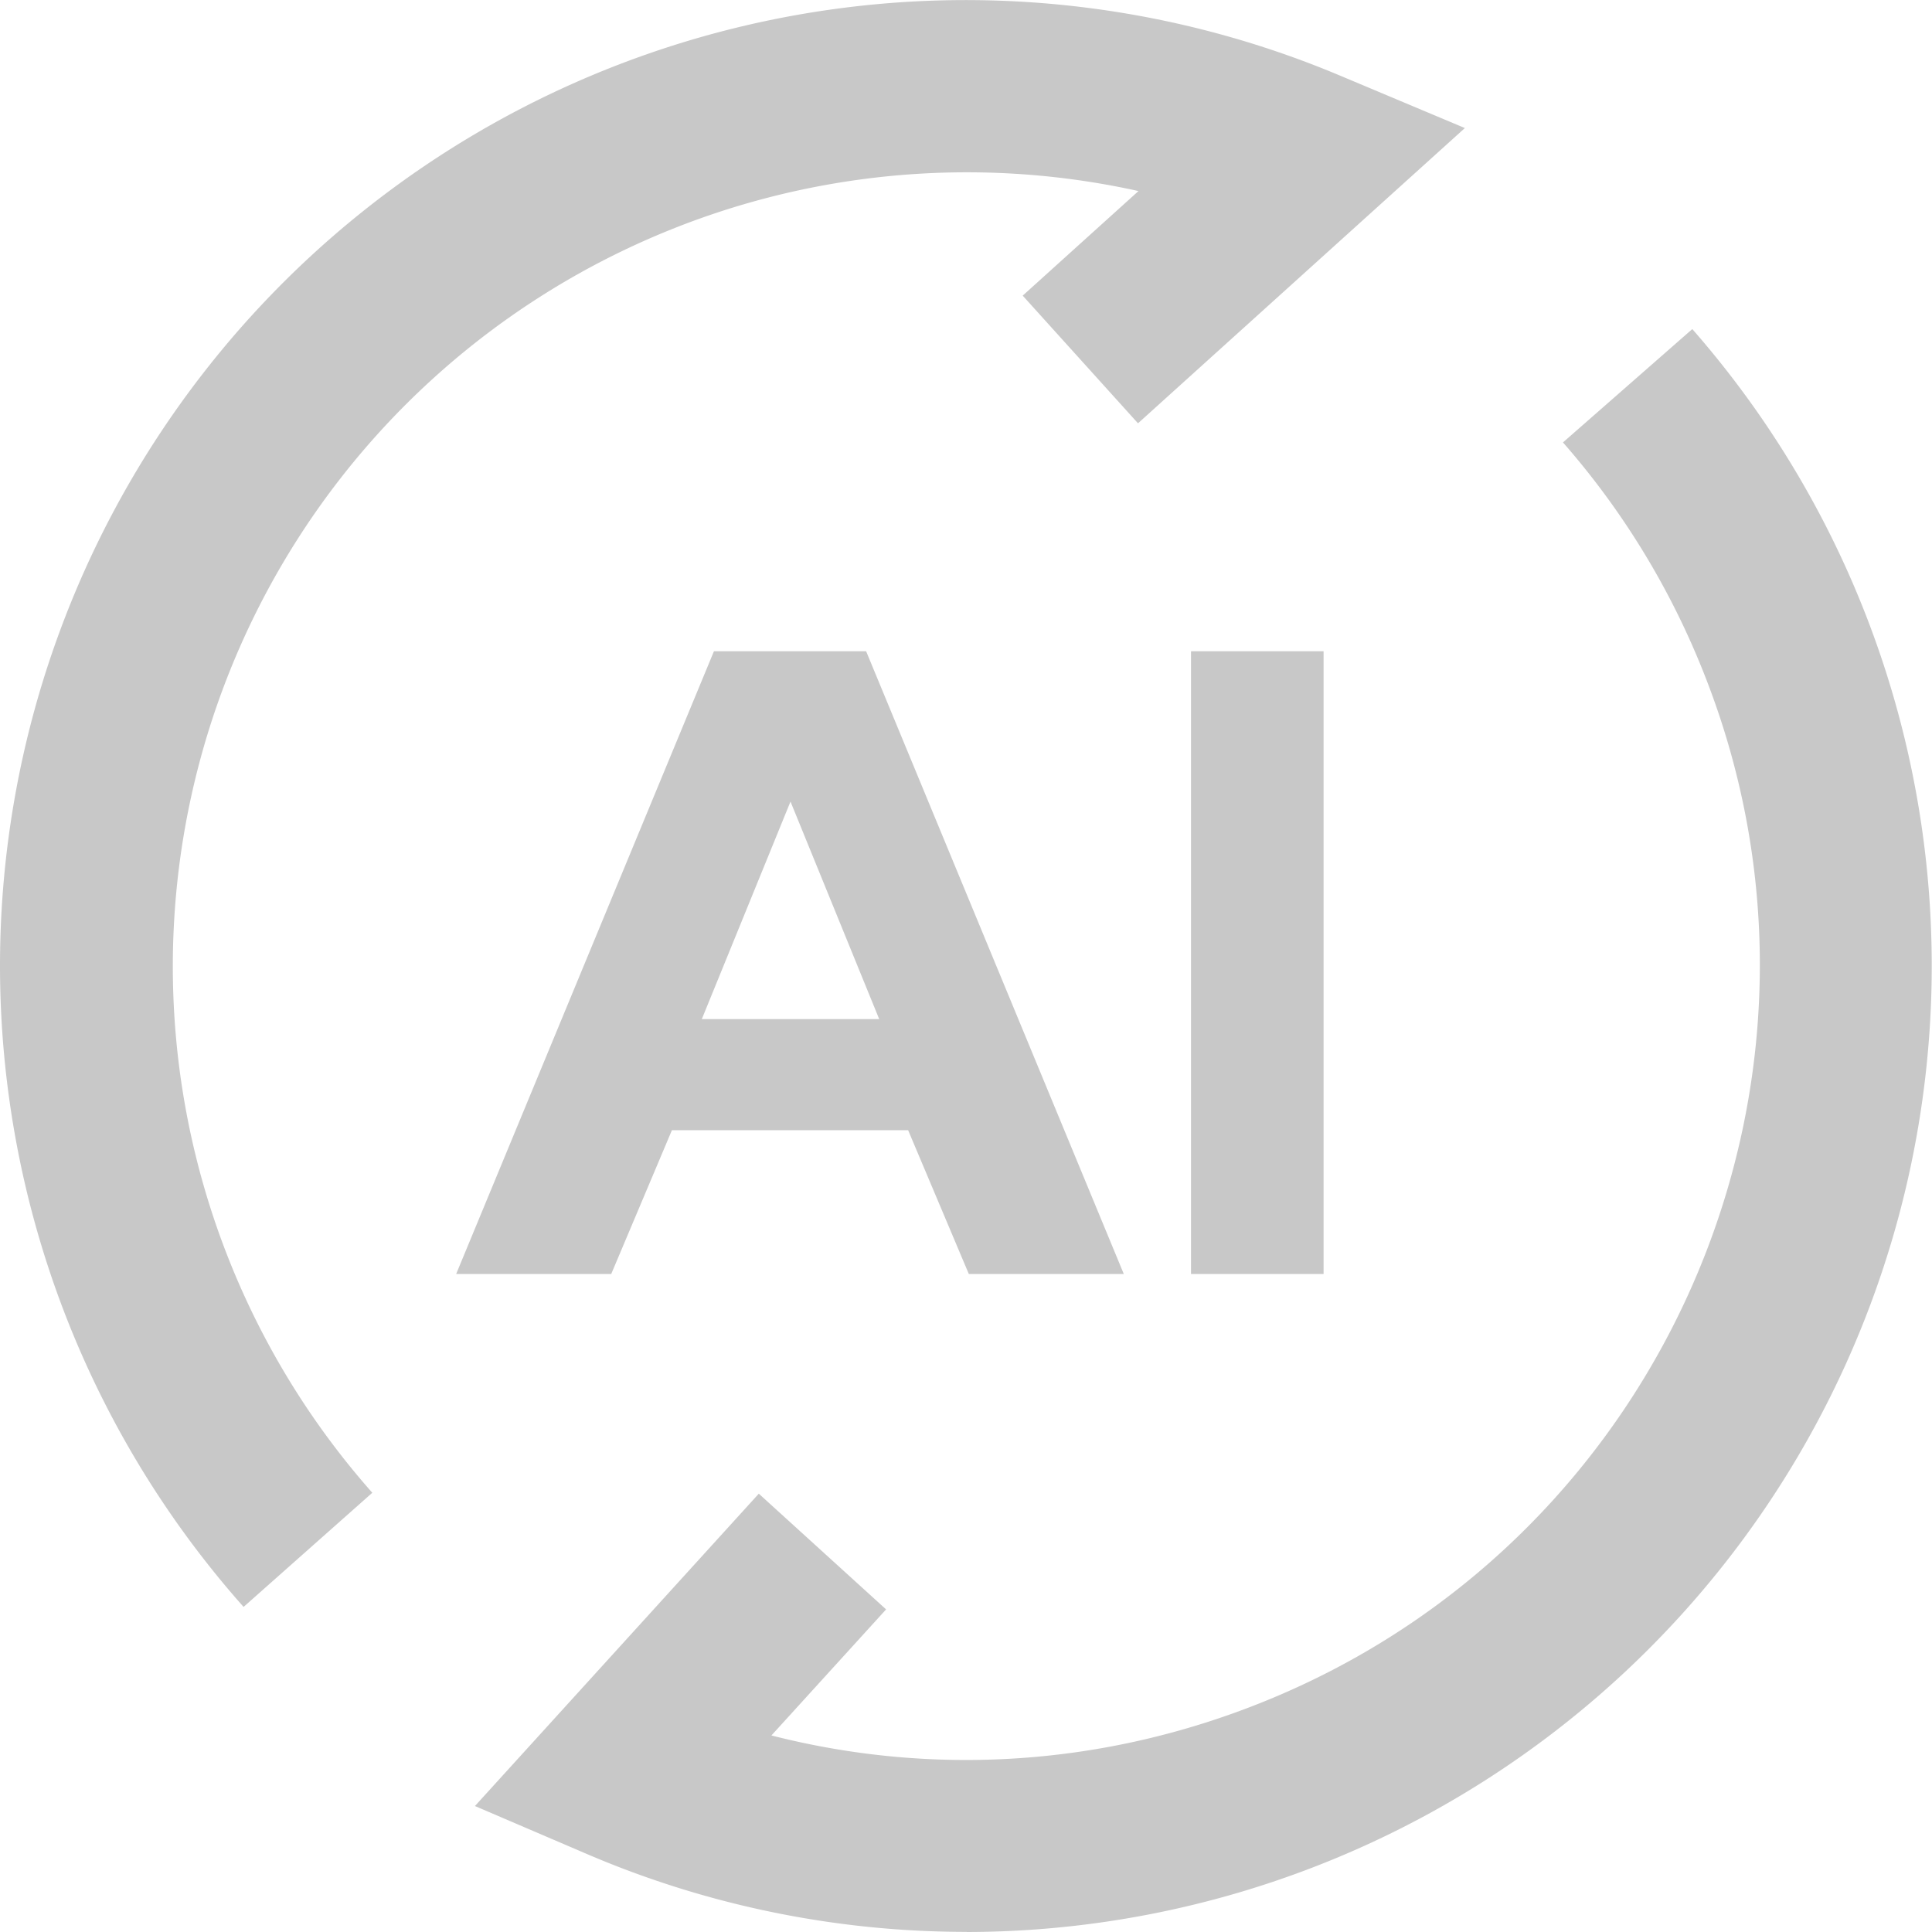 <svg t="1705045641993" class="icon" viewBox="0 0 1024 1024" version="1.1" xmlns="http://www.w3.org/2000/svg" p-id="1797"
     width="22" height="22">
    <path d="M512.372 1023.943q-4.559 0-9.187-0.091a510.104 510.104 0 0 1-192.621-41.408l-58.835-25.212 150.45-165.551 67.474 61.331L408.869 919.825c86.189 22.02 176.801 16.094 260.882-17.894 215.04-86.885 319.261-332.55 232.342-547.591a419.754 419.754 0 0 0-73.686-119.847L896.953 174.416a512.121 512.121 0 0 1-384.581 849.584zM129.102 851.701A511.825 511.825 0 0 1 710.304 40.094l66.107 27.776-173.245 156.49-61.114-67.668 61.365-55.427A420.894 420.894 0 0 0 197.328 791.191z"
          fill="#C8C8C8" p-id="1798"></path>
    <path d="M241.779 675.231l136.624-330.054h80.661L595.632 675.231h-82.143l-32.164-76.205H356.132l-32.164 76.205z m177.2-250.384l-47.004 115.299h94.02zM631.261 675.231V345.176h70.267V675.231z"
          fill="#C8C8C8" p-id="1799"></path>
</svg>